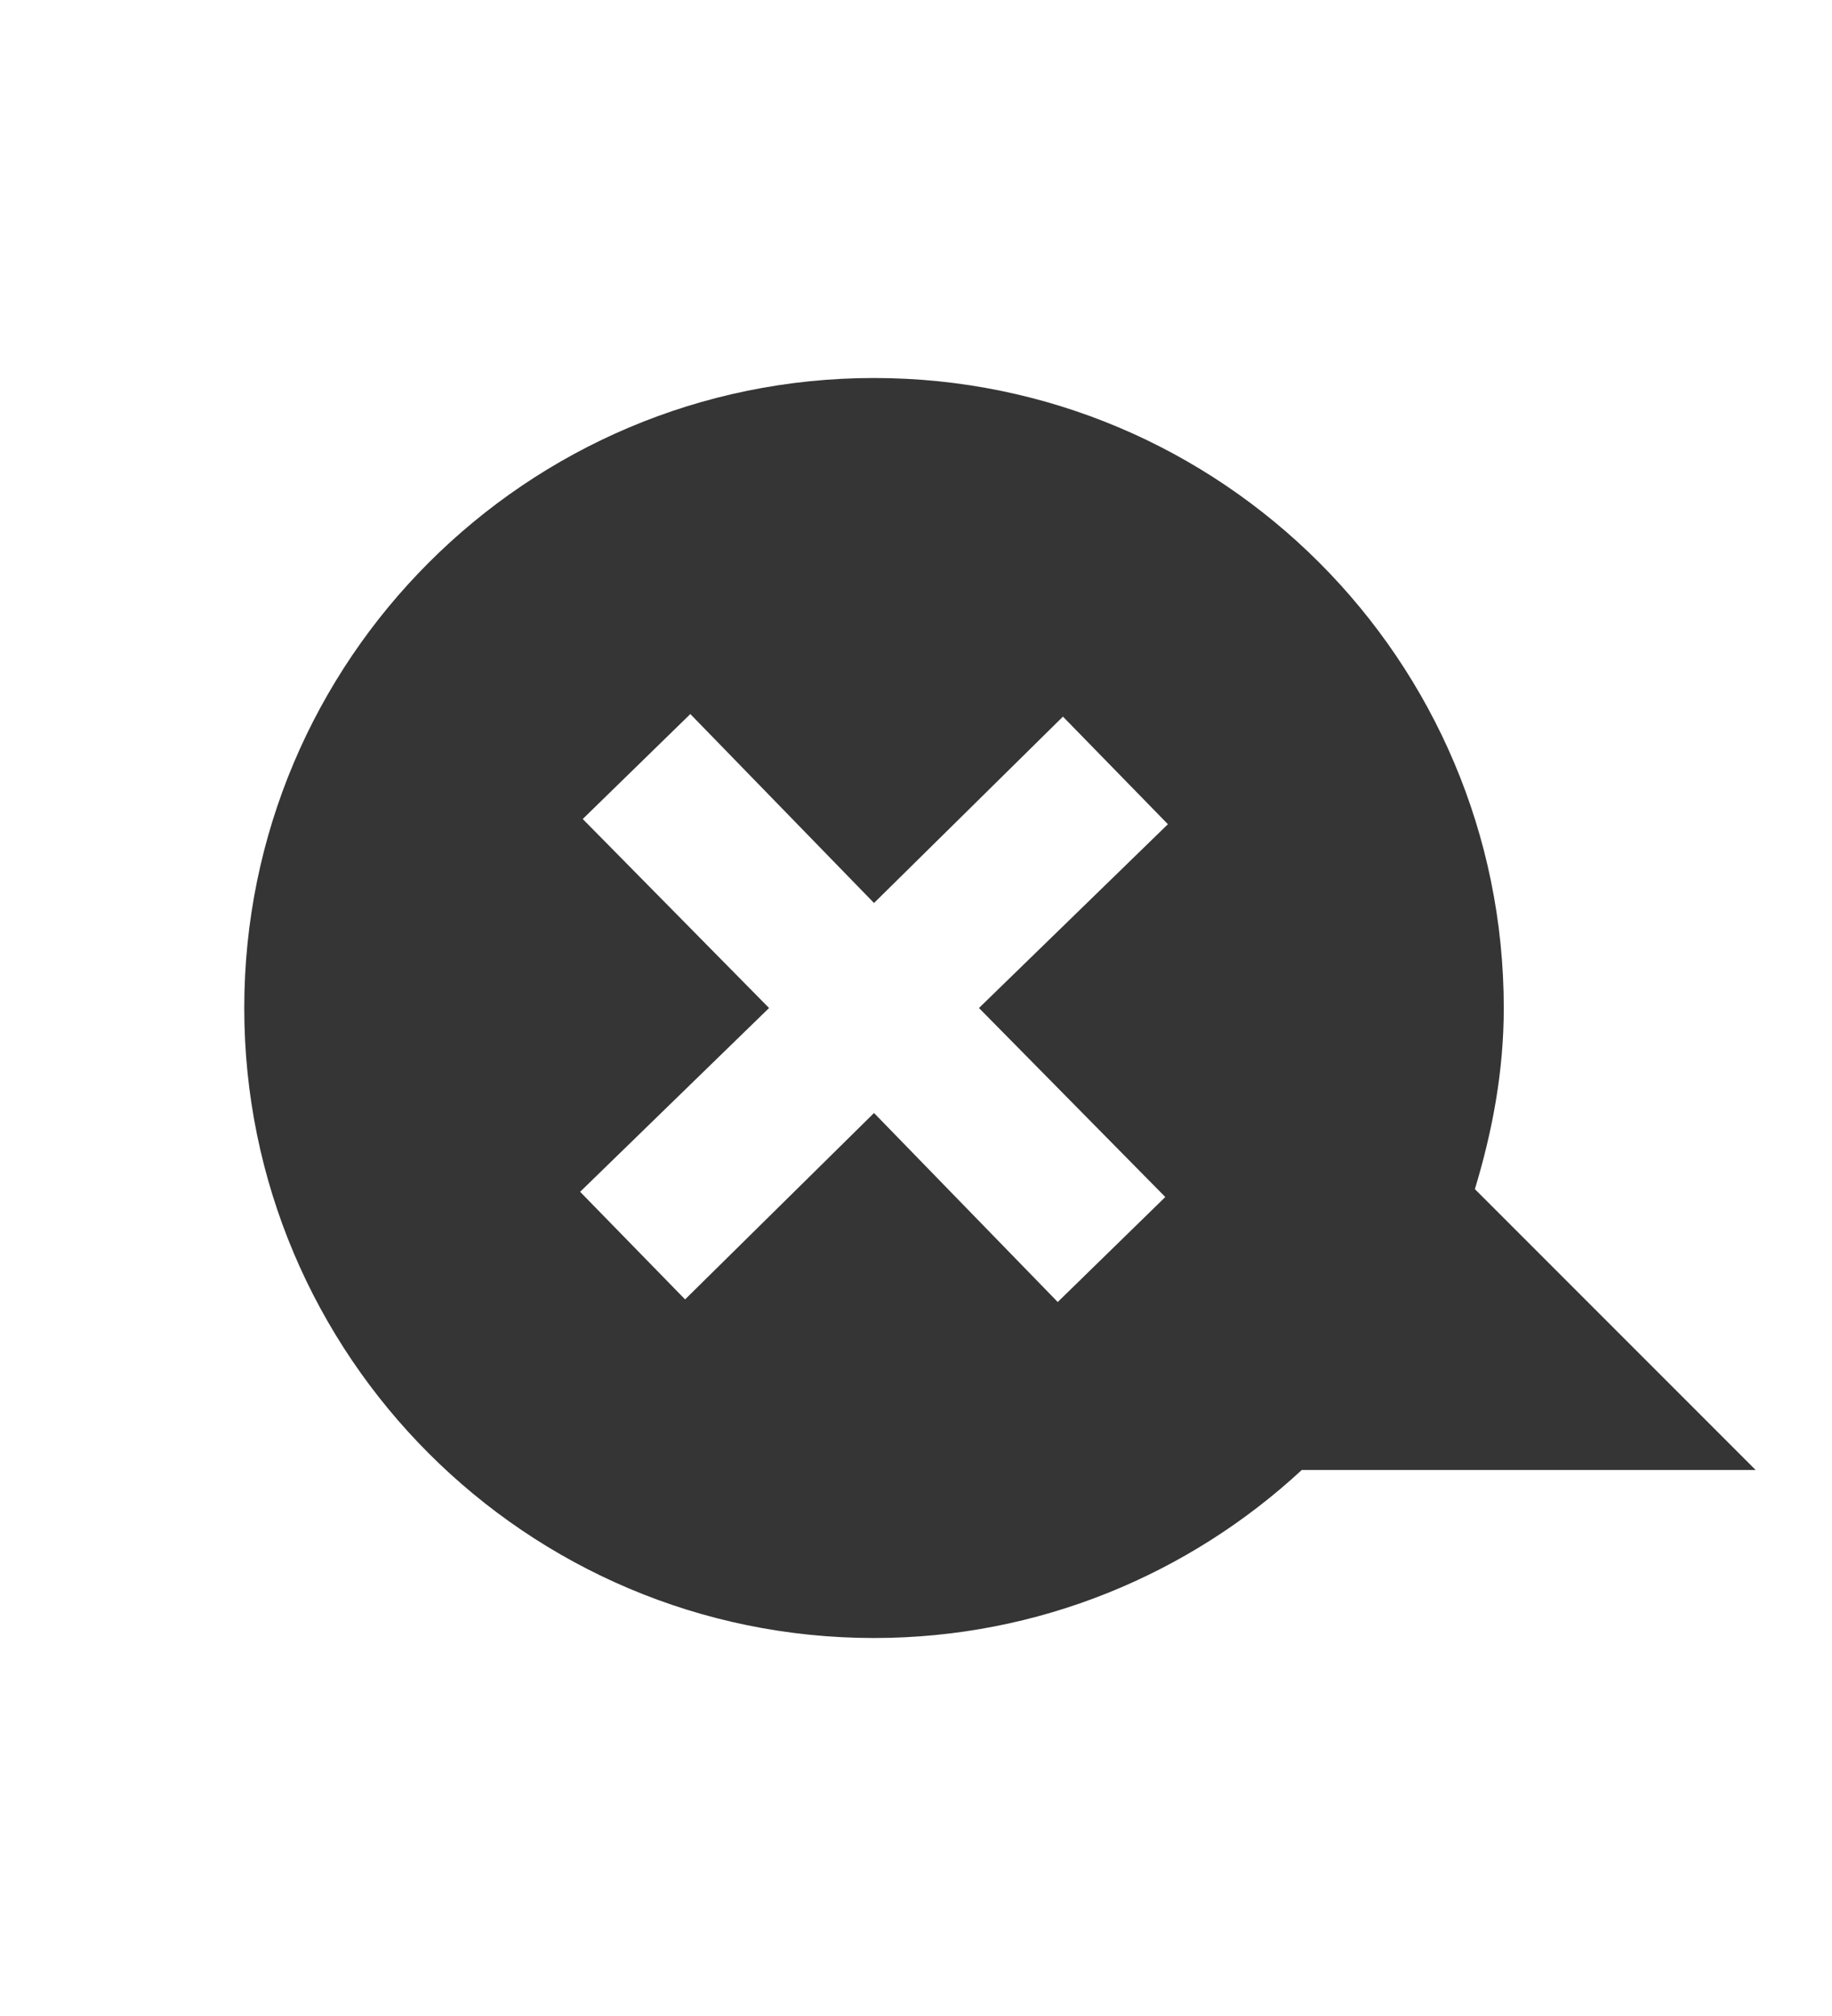 <?xml version="1.0" encoding="UTF-8" standalone="no"?>
<svg
   xmlns:dc="http://purl.org/dc/elements/1.1/"
   xmlns:cc="http://creativecommons.org/ns#"
   xmlns:rdf="http://www.w3.org/1999/02/22-rdf-syntax-ns#"
   xmlns:svg="http://www.w3.org/2000/svg"
   xmlns="http://www.w3.org/2000/svg"
   xmlns:sodipodi="http://sodipodi.sourceforge.net/DTD/sodipodi-0.dtd"
   xmlns:inkscape="http://www.inkscape.org/namespaces/inkscape"
   width="21.818"
   viewBox="0 0 21.818 24"
   height="24"
   id="svg3051"
   version="1.1"
   inkscape:version="0.91 r"
   sodipodi:docname="user-offline-panel.svg">
  <defs
     id="defs3061" />
  <sodipodi:namedview
     pagecolor="#ffffff"
     bordercolor="#666666"
     borderopacity="1"
     objecttolerance="10"
     gridtolerance="10"
     guidetolerance="10"
     inkscape:pageopacity="0"
     inkscape:pageshadow="2"
     inkscape:window-width="1366"
     inkscape:window-height="747"
     id="namedview3059"
     showgrid="false"
     inkscape:zoom="10.727273"
     inkscape:cx="-21.508474"
     inkscape:cy="11"
     inkscape:window-x="0"
     inkscape:window-y="21"
     inkscape:window-maximized="1"
     inkscape:current-layer="svg3051" />
  <path
     inkscape:connector-curvature="0"
     id="path3057"
     d="m 10.409,4.5 c -4.14,0 -7.5,3.36 -7.5,7.5 0,4.14 3.36,7.5 7.5,7.5 1.965,0 3.756,-0.762 5.094,-2 l 5.406,0 -3.344,-3.344 c 0.208,-0.687 0.344,-1.401 0.344,-2.156 0,-4.14 -3.36,-7.5 -7.5,-7.5 z m -2.188,4 2.188,2.25 2.25,-2.219 1.25,1.281 L 11.659,12 13.878,14.25 12.597,15.5 10.409,13.25 8.159,15.469 6.909,14.188 9.159,12 6.94,9.75 8.222,8.5 Z"
     style="fill:#353535;fill-opacity:1;fill-rule:evenodd" />
</svg>

